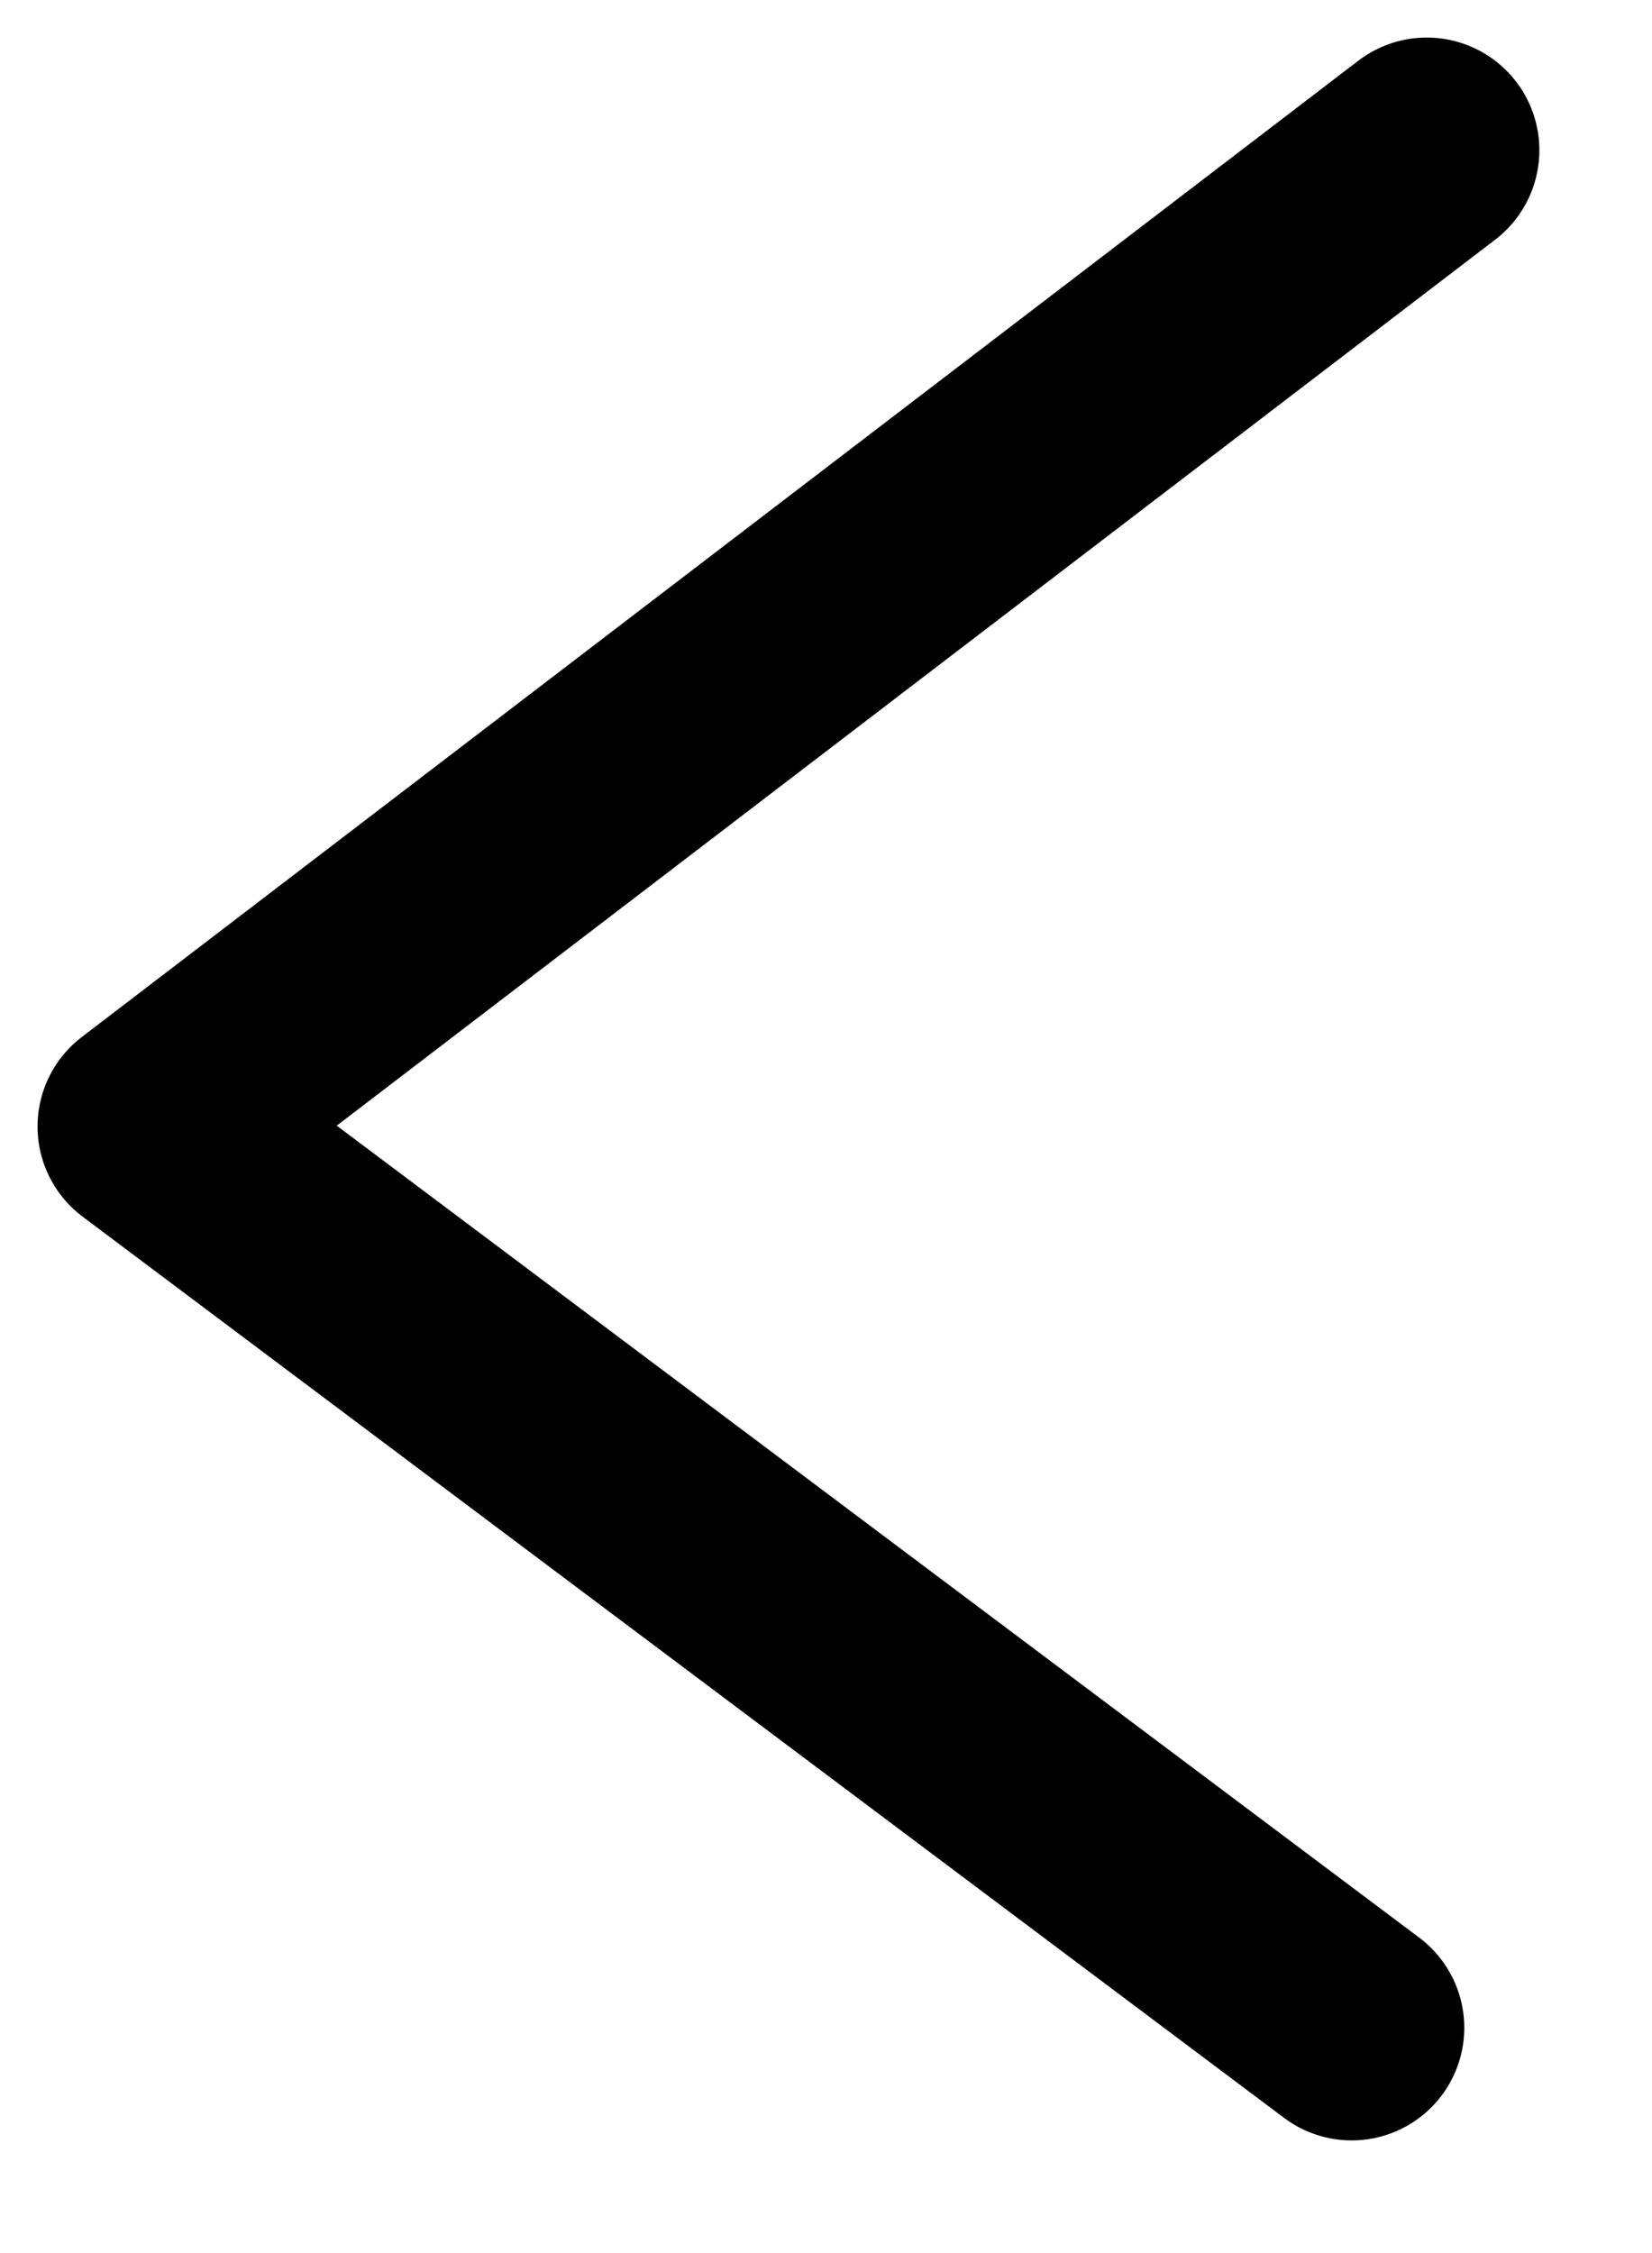 <svg width="11" height="15" viewBox="0 0 11 15" fill="none" xmlns="http://www.w3.org/2000/svg">
<path d="M9.5 1L1 7.5L9 13.5" stroke="black" stroke-width="1.5" stroke-linecap="round" stroke-linejoin="round"/>
</svg>
